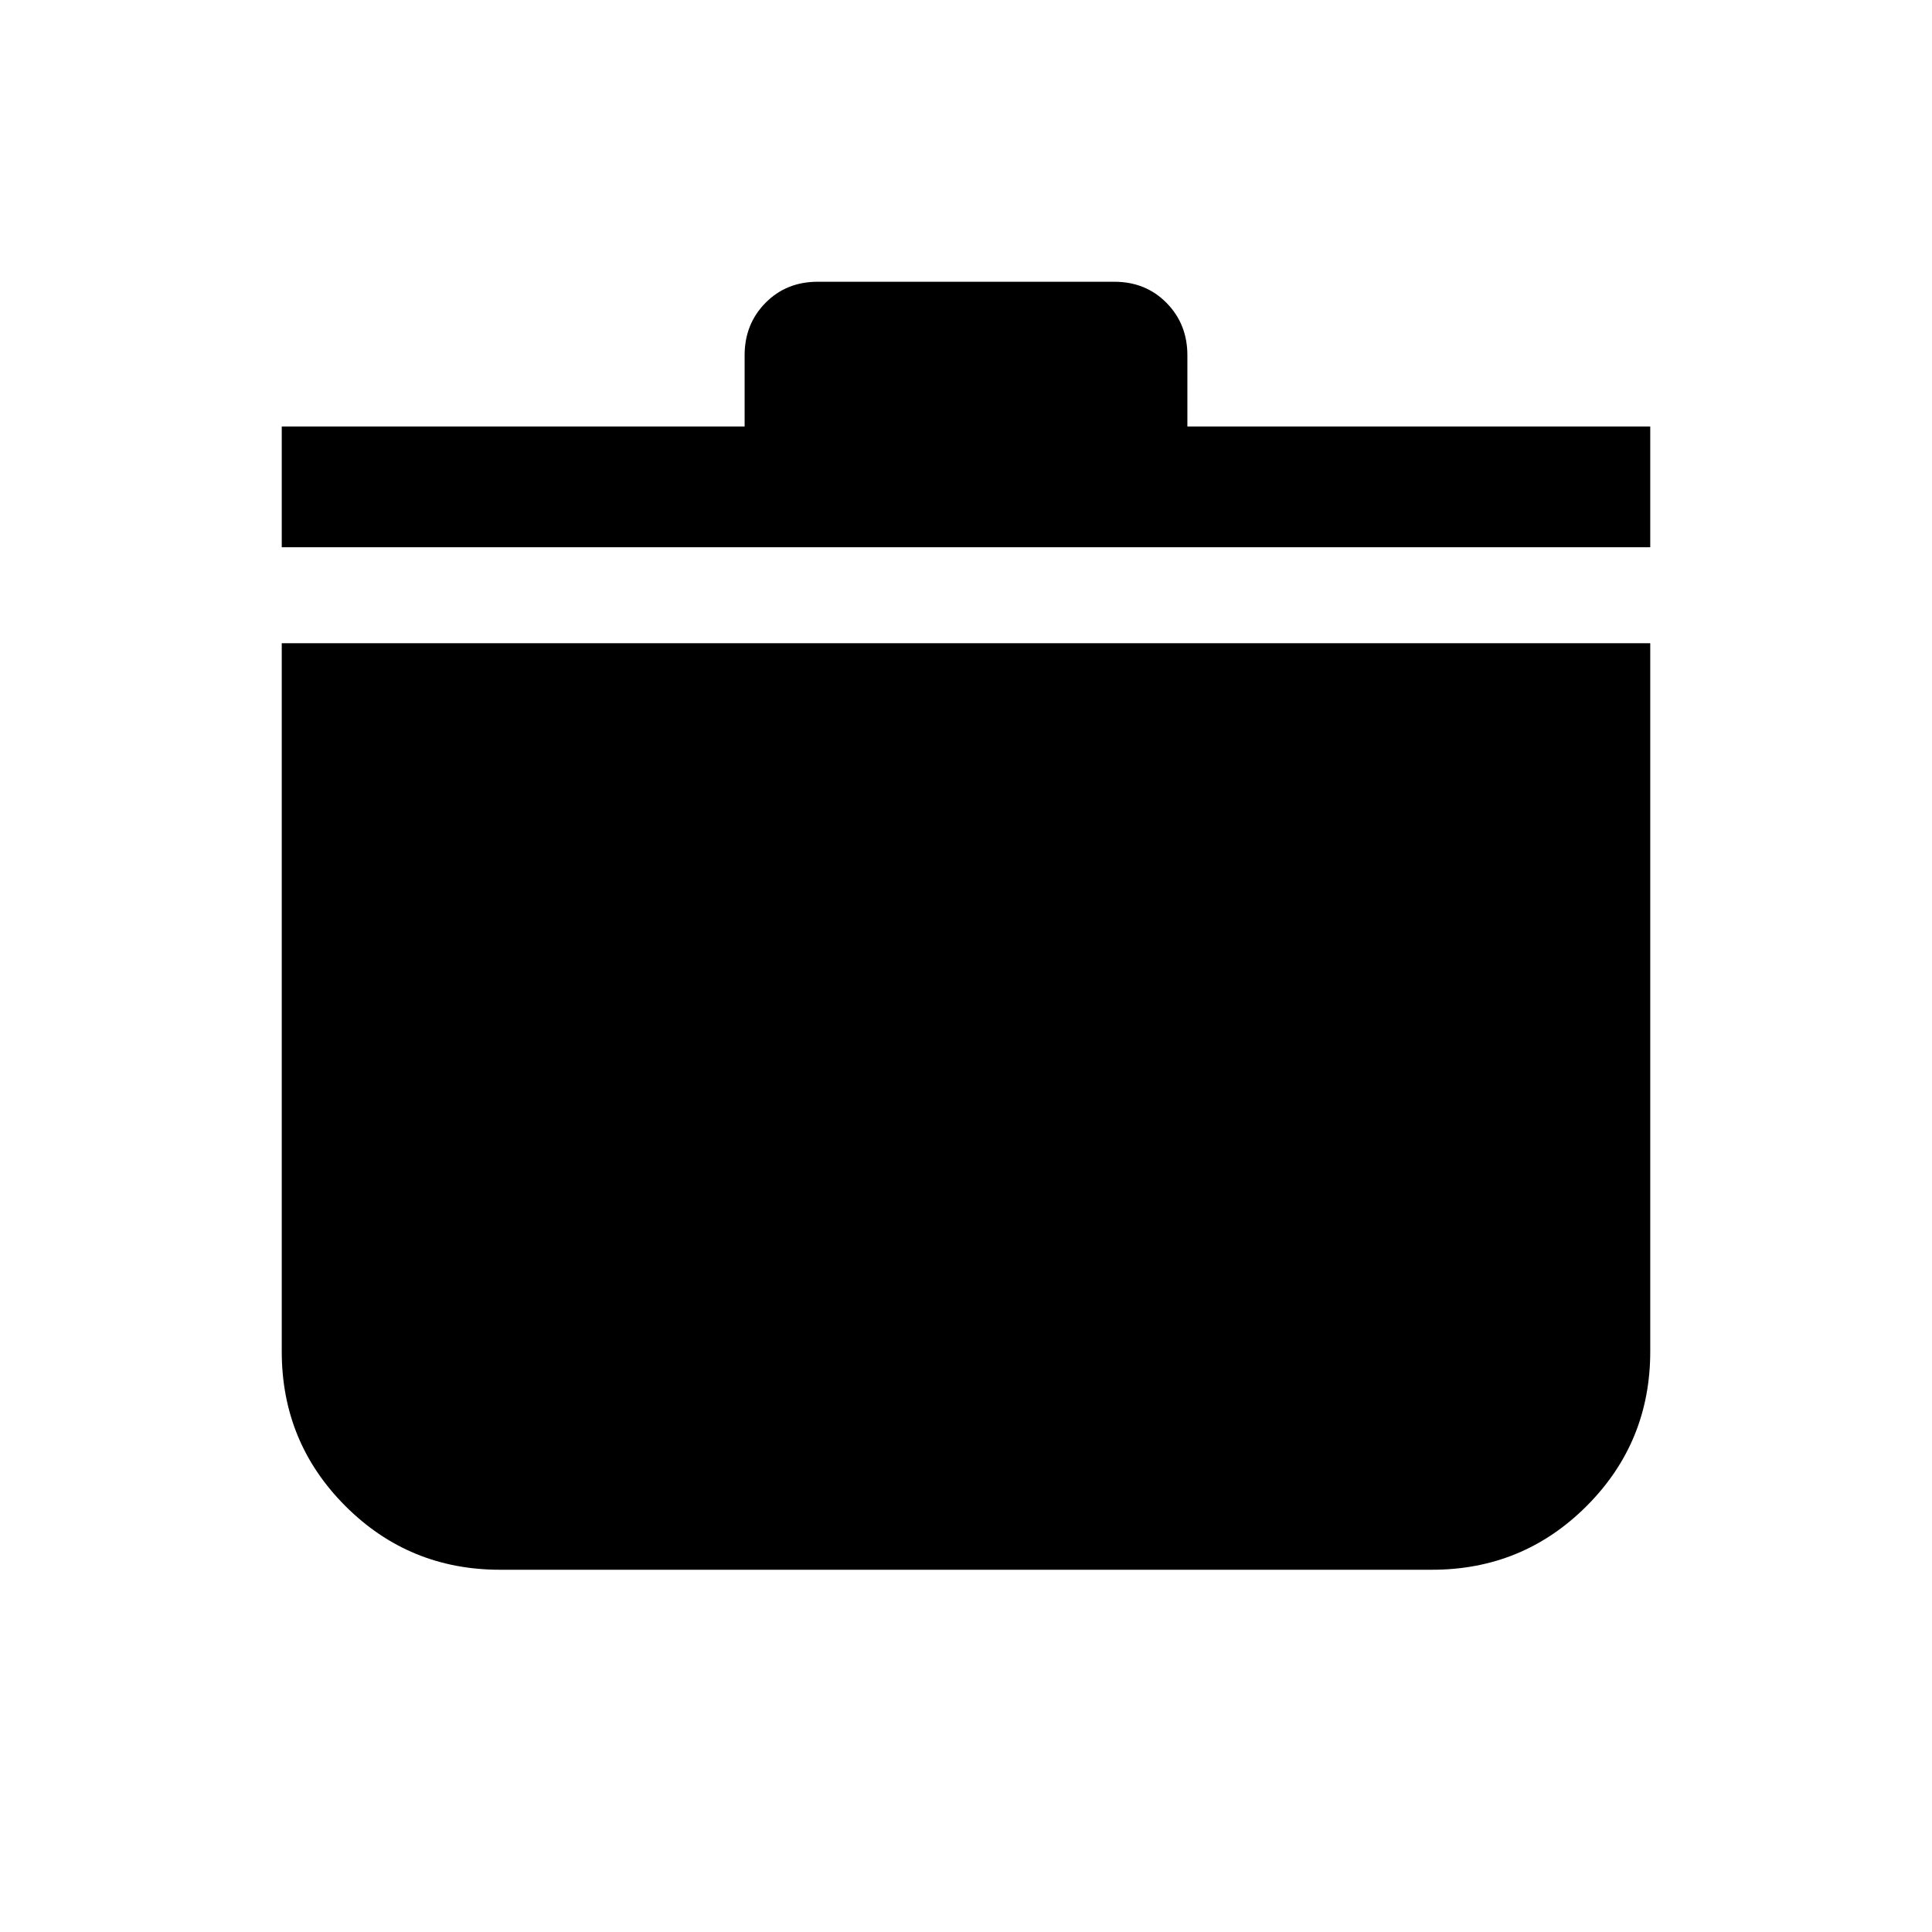 <svg xmlns="http://www.w3.org/2000/svg" height="24" viewBox="0 -960 960 960" width="24"><path d="M248.46-180q-45.19 0-76.82-31.64Q140-243.27 140-288.46v-351.92h680v351.92q0 45.19-31.64 76.82Q756.73-180 711.54-180H248.46ZM140-688.08v-60h230v-35.38q0-15.53 10.35-26.03Q390.69-820 406.34-820h147.32q15.65 0 25.99 10.51Q590-798.99 590-783.46v35.38h230v60H140Z"/></svg>